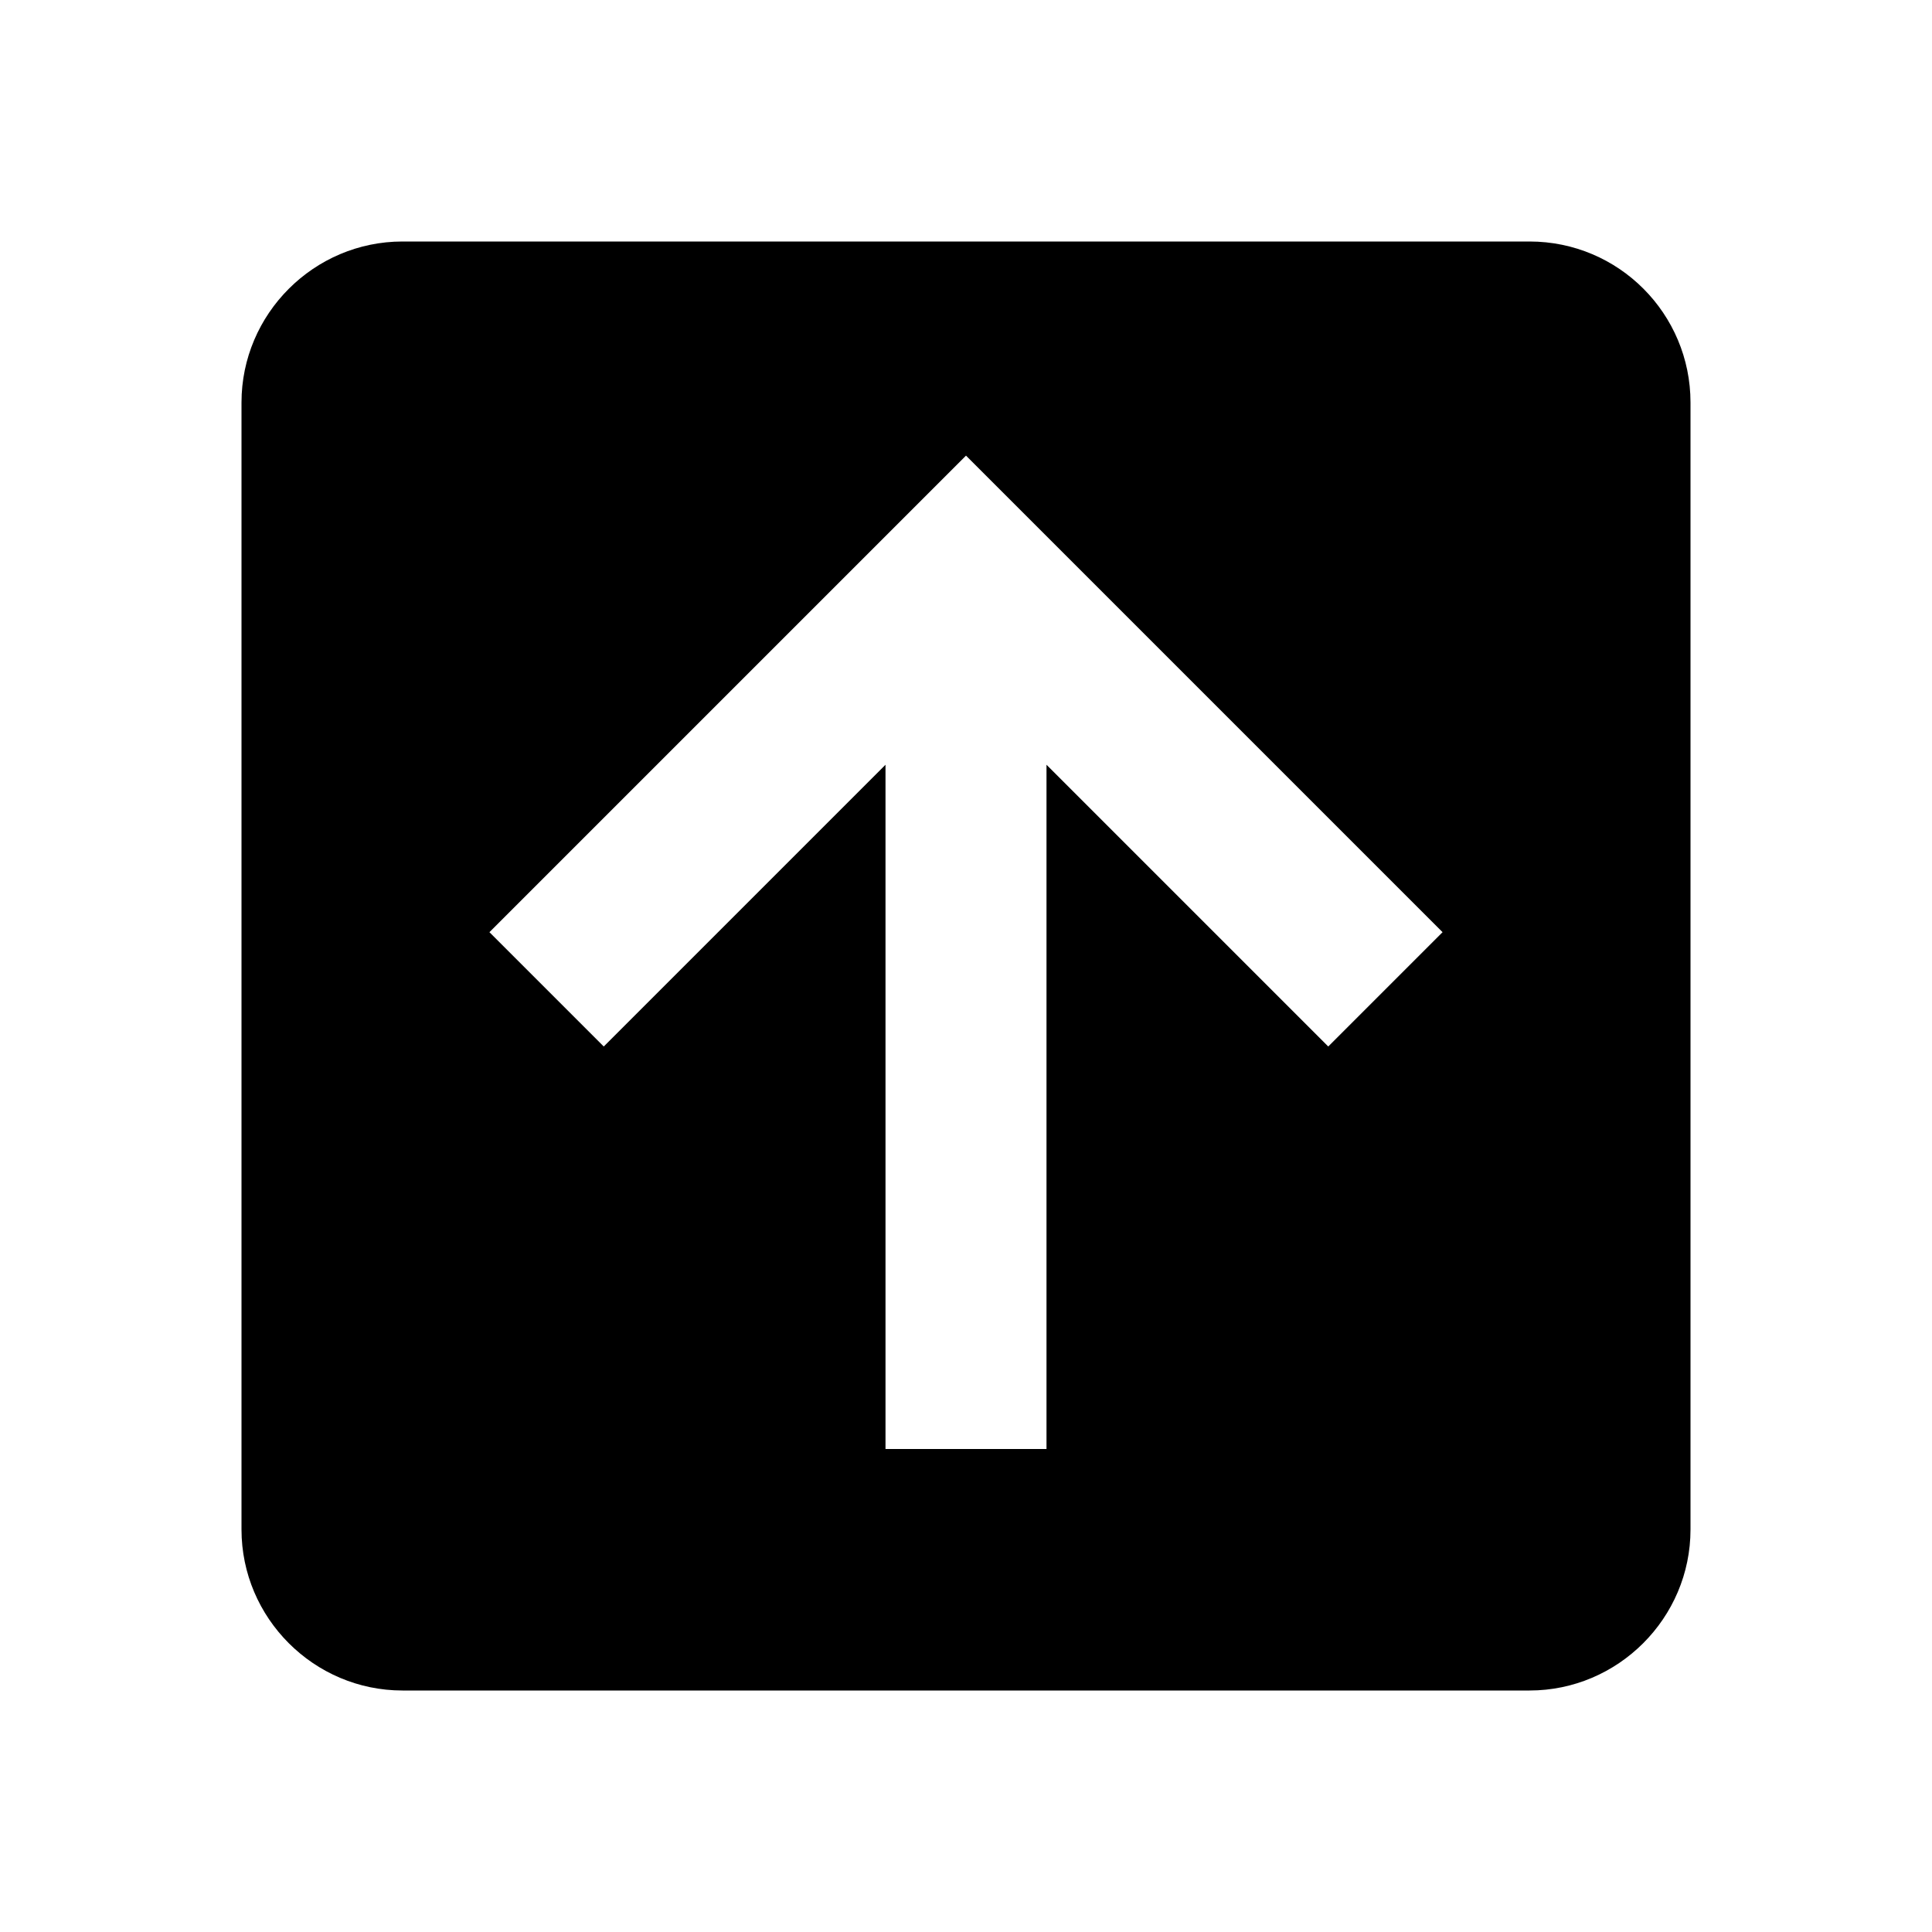 <svg xmlns="http://www.w3.org/2000/svg" xmlns:xlink="http://www.w3.org/1999/xlink" id="mdi-arrow-up-box" width="24" height="24" version="1.1" viewBox="0 0 24 24"><path d="M21,19C21,20.1 20.1,21 19,21H5C3.9,21 3,20.1 3,19V5C3,3.9 3.9,3 5,3H19C20.11,3 21,3.9 21,5V19M13,18V9.5L16.5,13L17.92,11.58L12,5.66L6.08,11.58L7.5,13L11,9.5V18H13Z"/></svg>